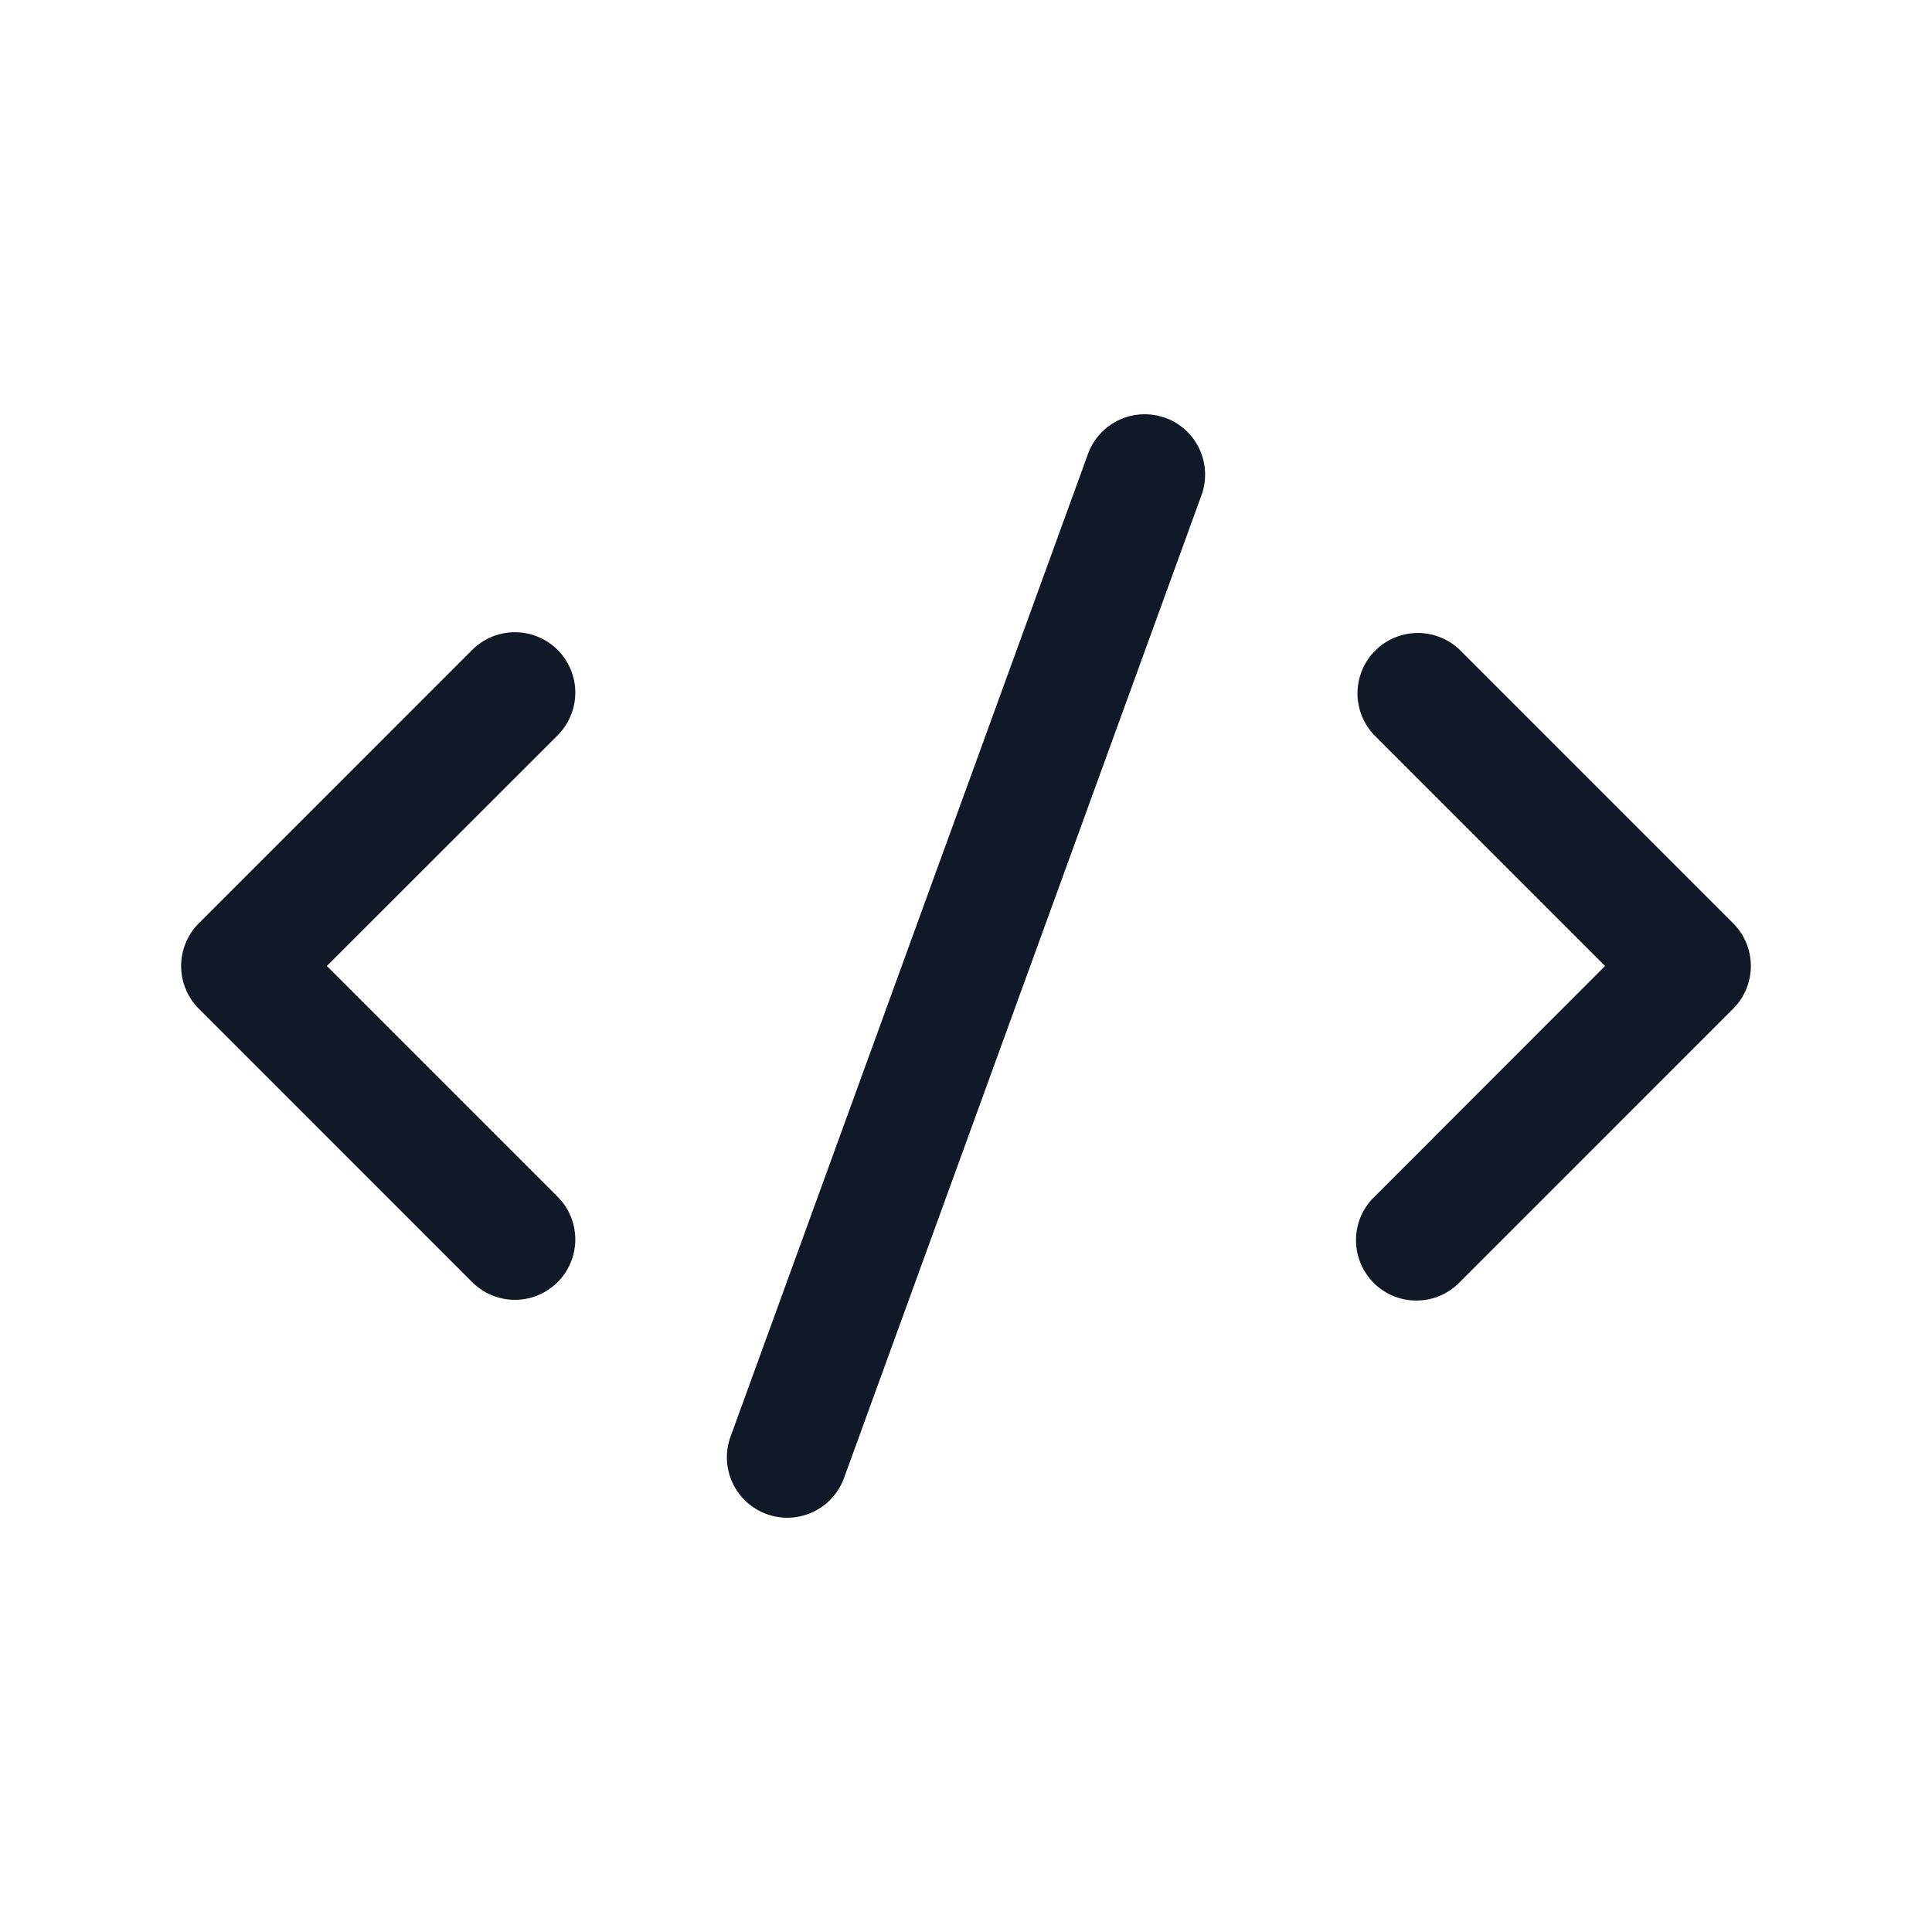 <svg xmlns="http://www.w3.org/2000/svg" width="32" height="32" fill="none"><path fill="#111827" fill-rule="evenodd" d="M19.302 6.921a1 1 0 0 1 .598 1.282L13.98 24.48a1 1 0 1 1-1.88-.684L18.02 7.52a1 1 0 0 1 1.282-.598ZM9.236 10.765a1 1 0 0 1 0 1.414L5.414 16l3.822 3.822a1 1 0 1 1-1.415 1.414l-4.528-4.529a1 1 0 0 1 0-1.414l4.528-4.528a1 1 0 0 1 1.415 0Zm14.943 0a1 1 0 0 0-1.414 1.414L26.585 16l-3.82 3.822a1 1 0 1 0 1.414 1.414l4.528-4.529a1 1 0 0 0 0-1.414l-4.528-4.528Z" clip-rule="evenodd"/></svg>